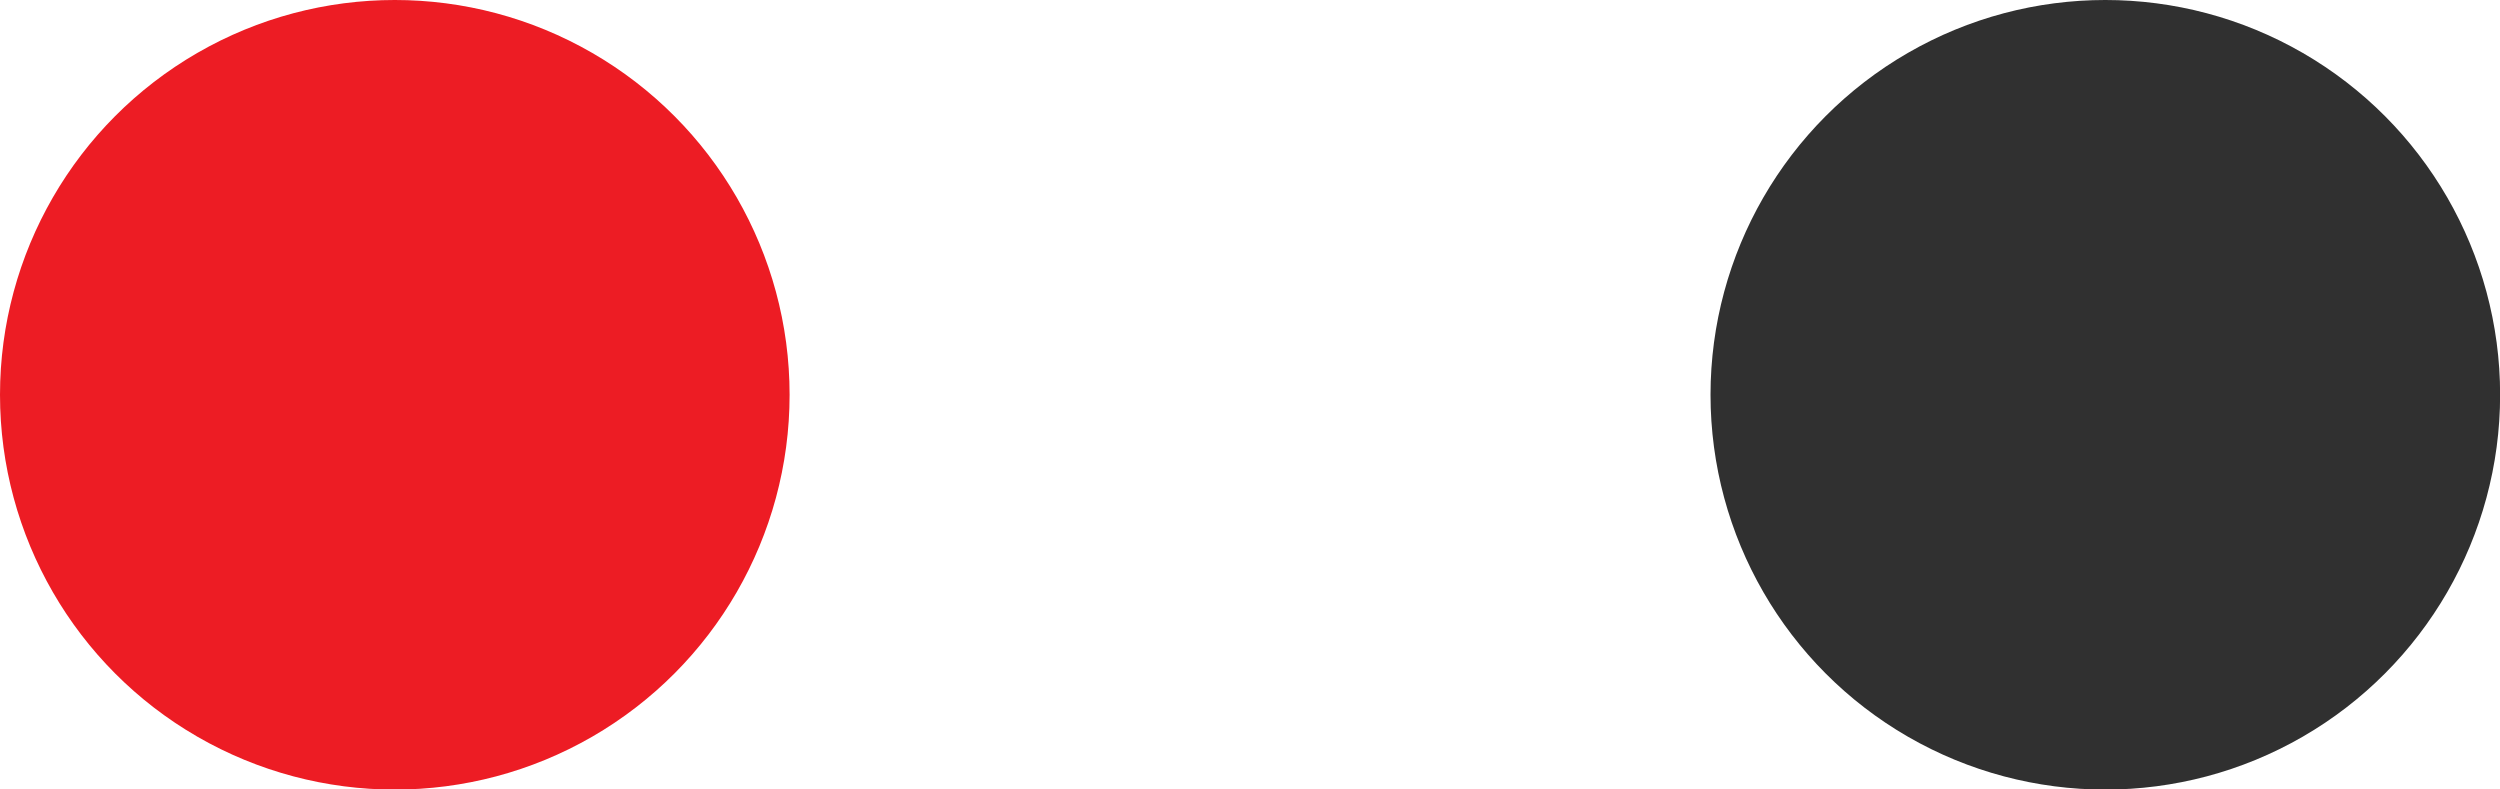 <svg xmlns="http://www.w3.org/2000/svg" width="21.777" height="6.877" viewBox="0 0 21.777 6.877">
  <defs>
    <style>
      .cls-1 {
        fill: #ed1c24;
      }

      .cls-2 {
        fill: #303030;
      }
    </style>
  </defs>
  <g id="Group_1643" data-name="Group 1643" transform="translate(0 0)">
    <ellipse id="Ellipse_1" data-name="Ellipse 1" class="cls-1" cx="3.439" cy="3.439" rx="3.439" ry="3.439"/>
    <ellipse id="Ellipse_3" data-name="Ellipse 3" class="cls-2" cx="3.439" cy="3.439" rx="3.439" ry="3.439" transform="translate(14.9)"/>
  </g>
</svg>
